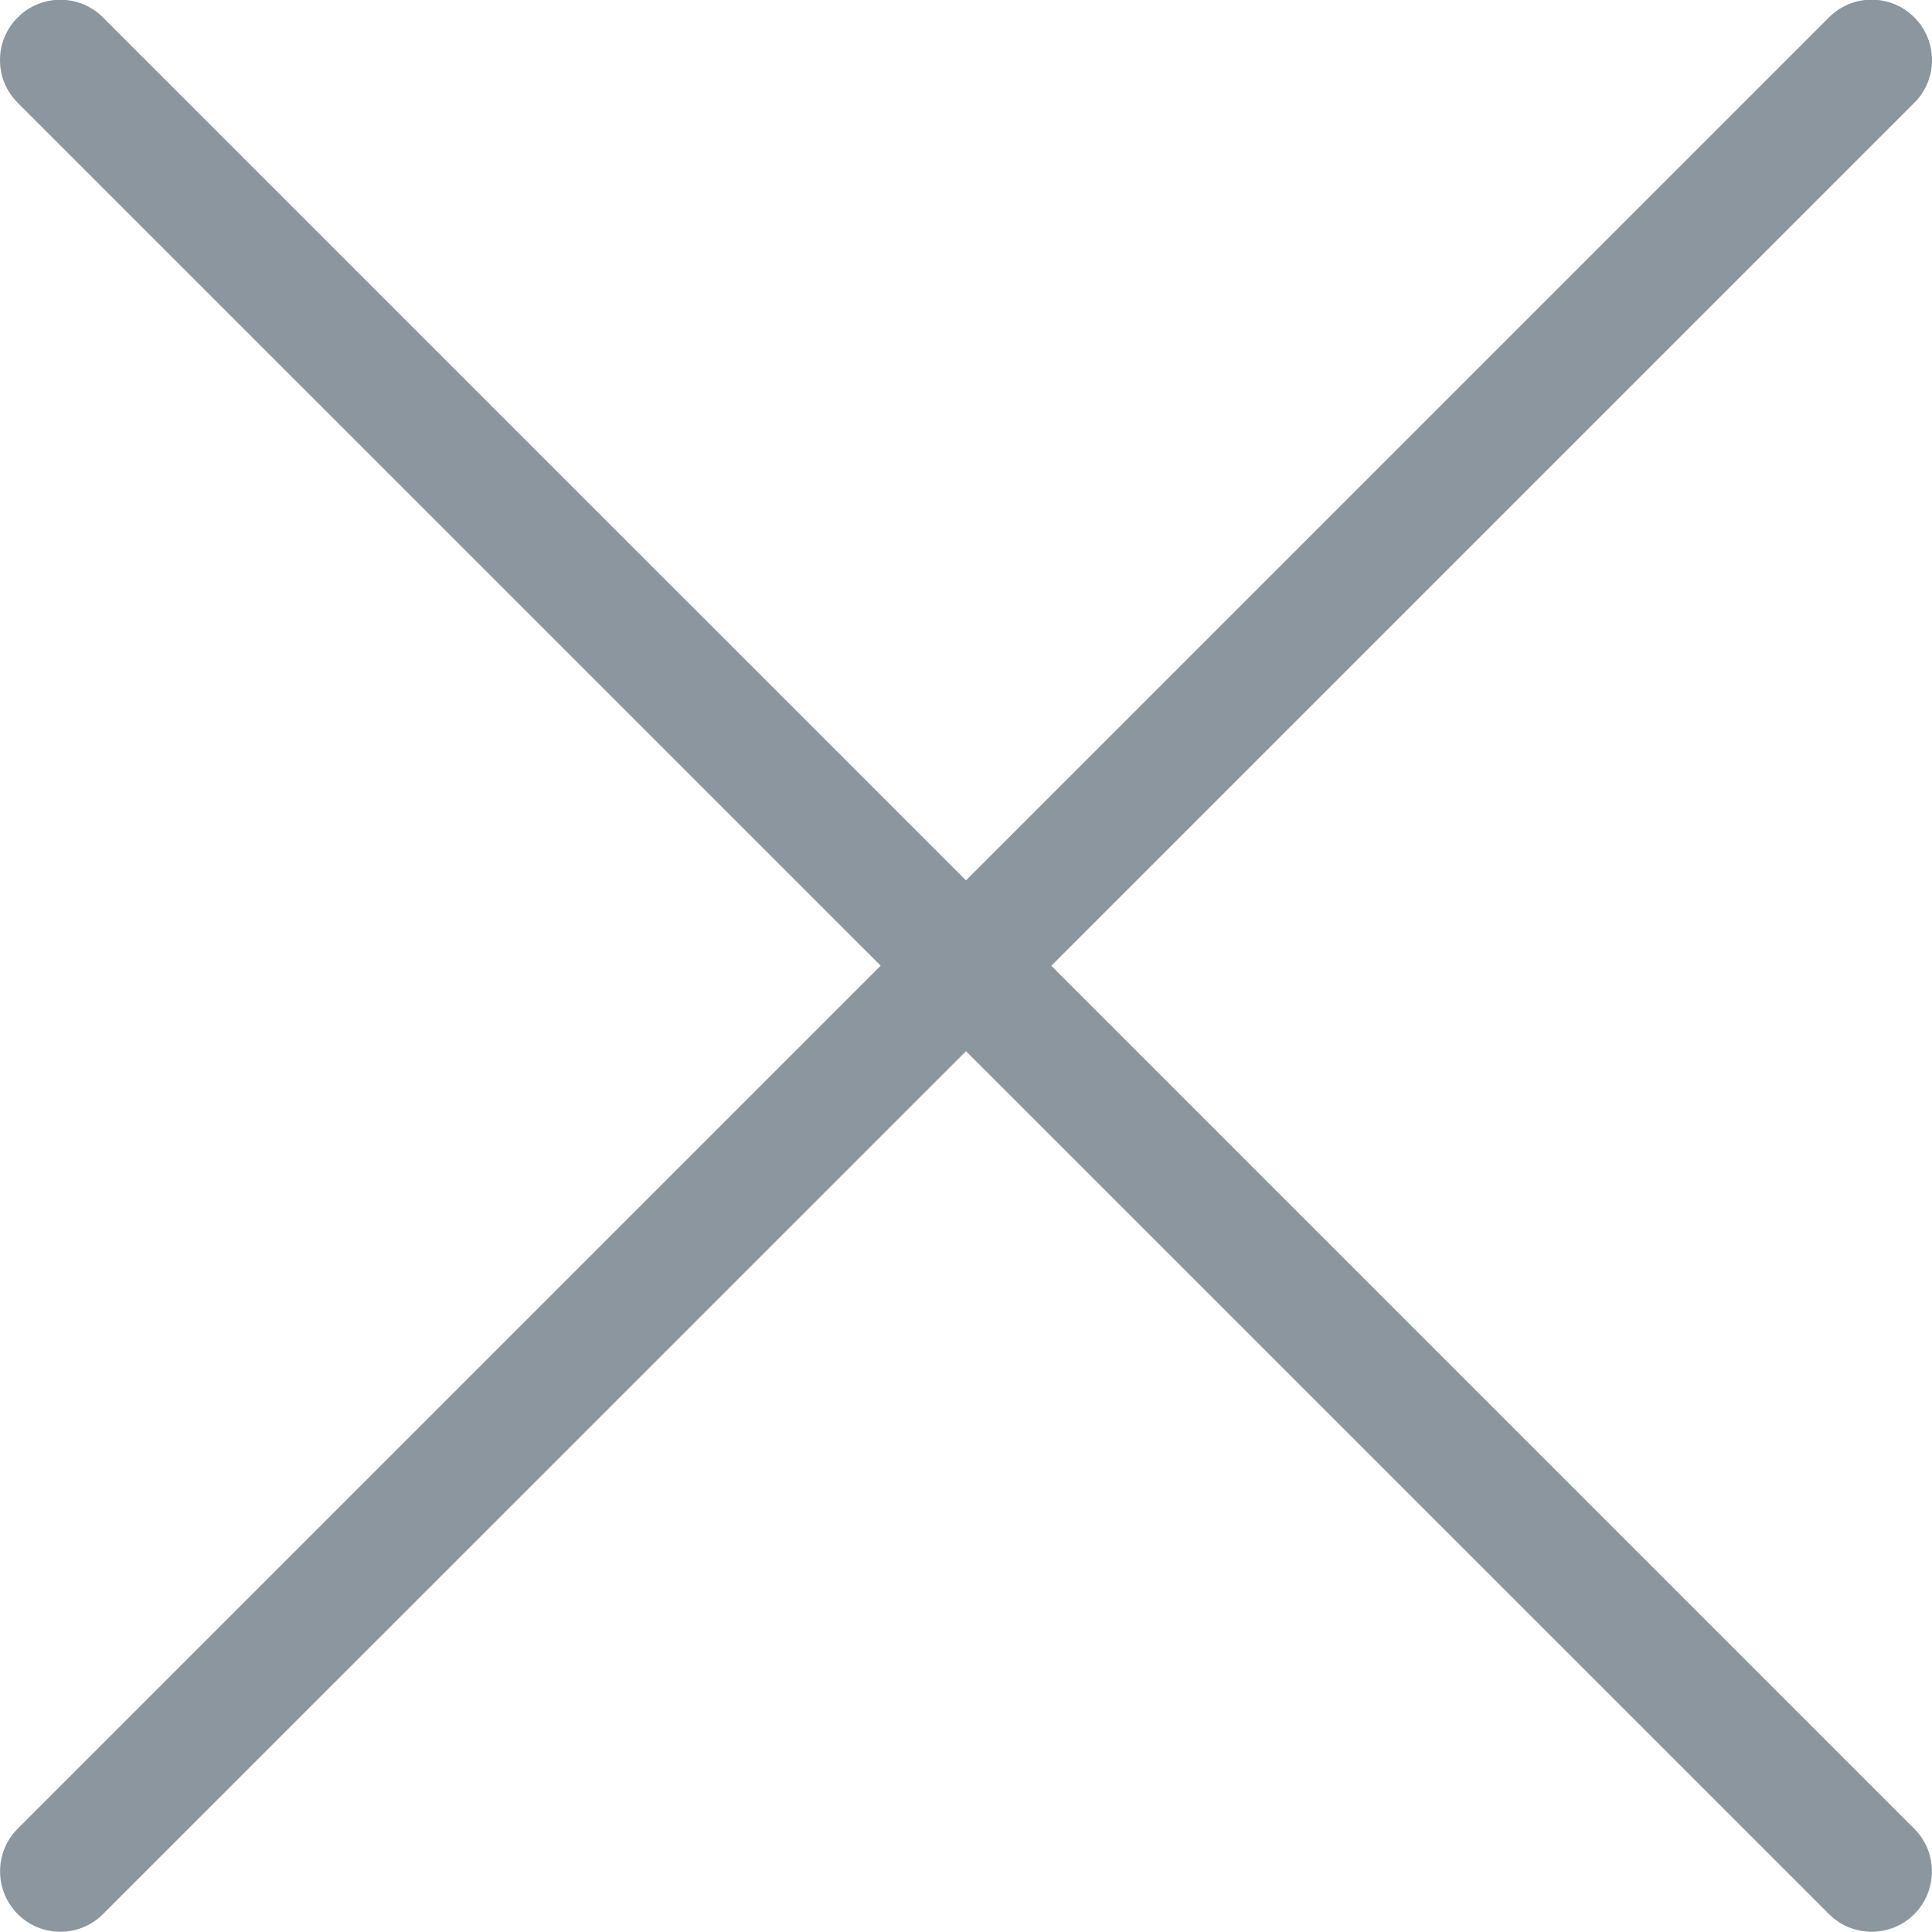 <svg width="24" height="24" viewBox="0 0 24 24" fill="none" xmlns="http://www.w3.org/2000/svg">
    <g clip-path="url(#clip0_971_13540)">
        <path d="M23.25 23.997C23.05 23.997 22.861 23.919 22.72 23.777L12 13.058L1.28 23.777C1.138 23.919 0.95 23.997 0.75 23.997C0.55 23.997 0.361 23.919 0.22 23.777C-0.072 23.485 -0.072 23.009 0.22 22.716L10.94 11.996L0.22 1.277C0.078 1.136 0 0.947 0 0.747C0 0.547 0.078 0.358 0.22 0.217C0.361 0.075 0.55 -0.003 0.75 -0.003C0.95 -0.003 1.139 0.075 1.28 0.217L12 10.936L22.72 0.216C22.862 0.074 23.05 -0.004 23.25 -0.004C23.45 -0.004 23.639 0.074 23.78 0.216C23.922 0.358 24 0.547 24 0.747C24 0.947 23.922 1.136 23.78 1.277L13.06 11.997L23.78 22.717C24.072 23.009 24.072 23.485 23.78 23.778C23.639 23.919 23.45 23.997 23.25 23.997Z" fill="#8C969F"/>
    </g>
    <defs>
        <clipPath id="clip0_971_13540">
            <rect width="24" height="24" fill="white"/>
        </clipPath>
    </defs>
</svg>
